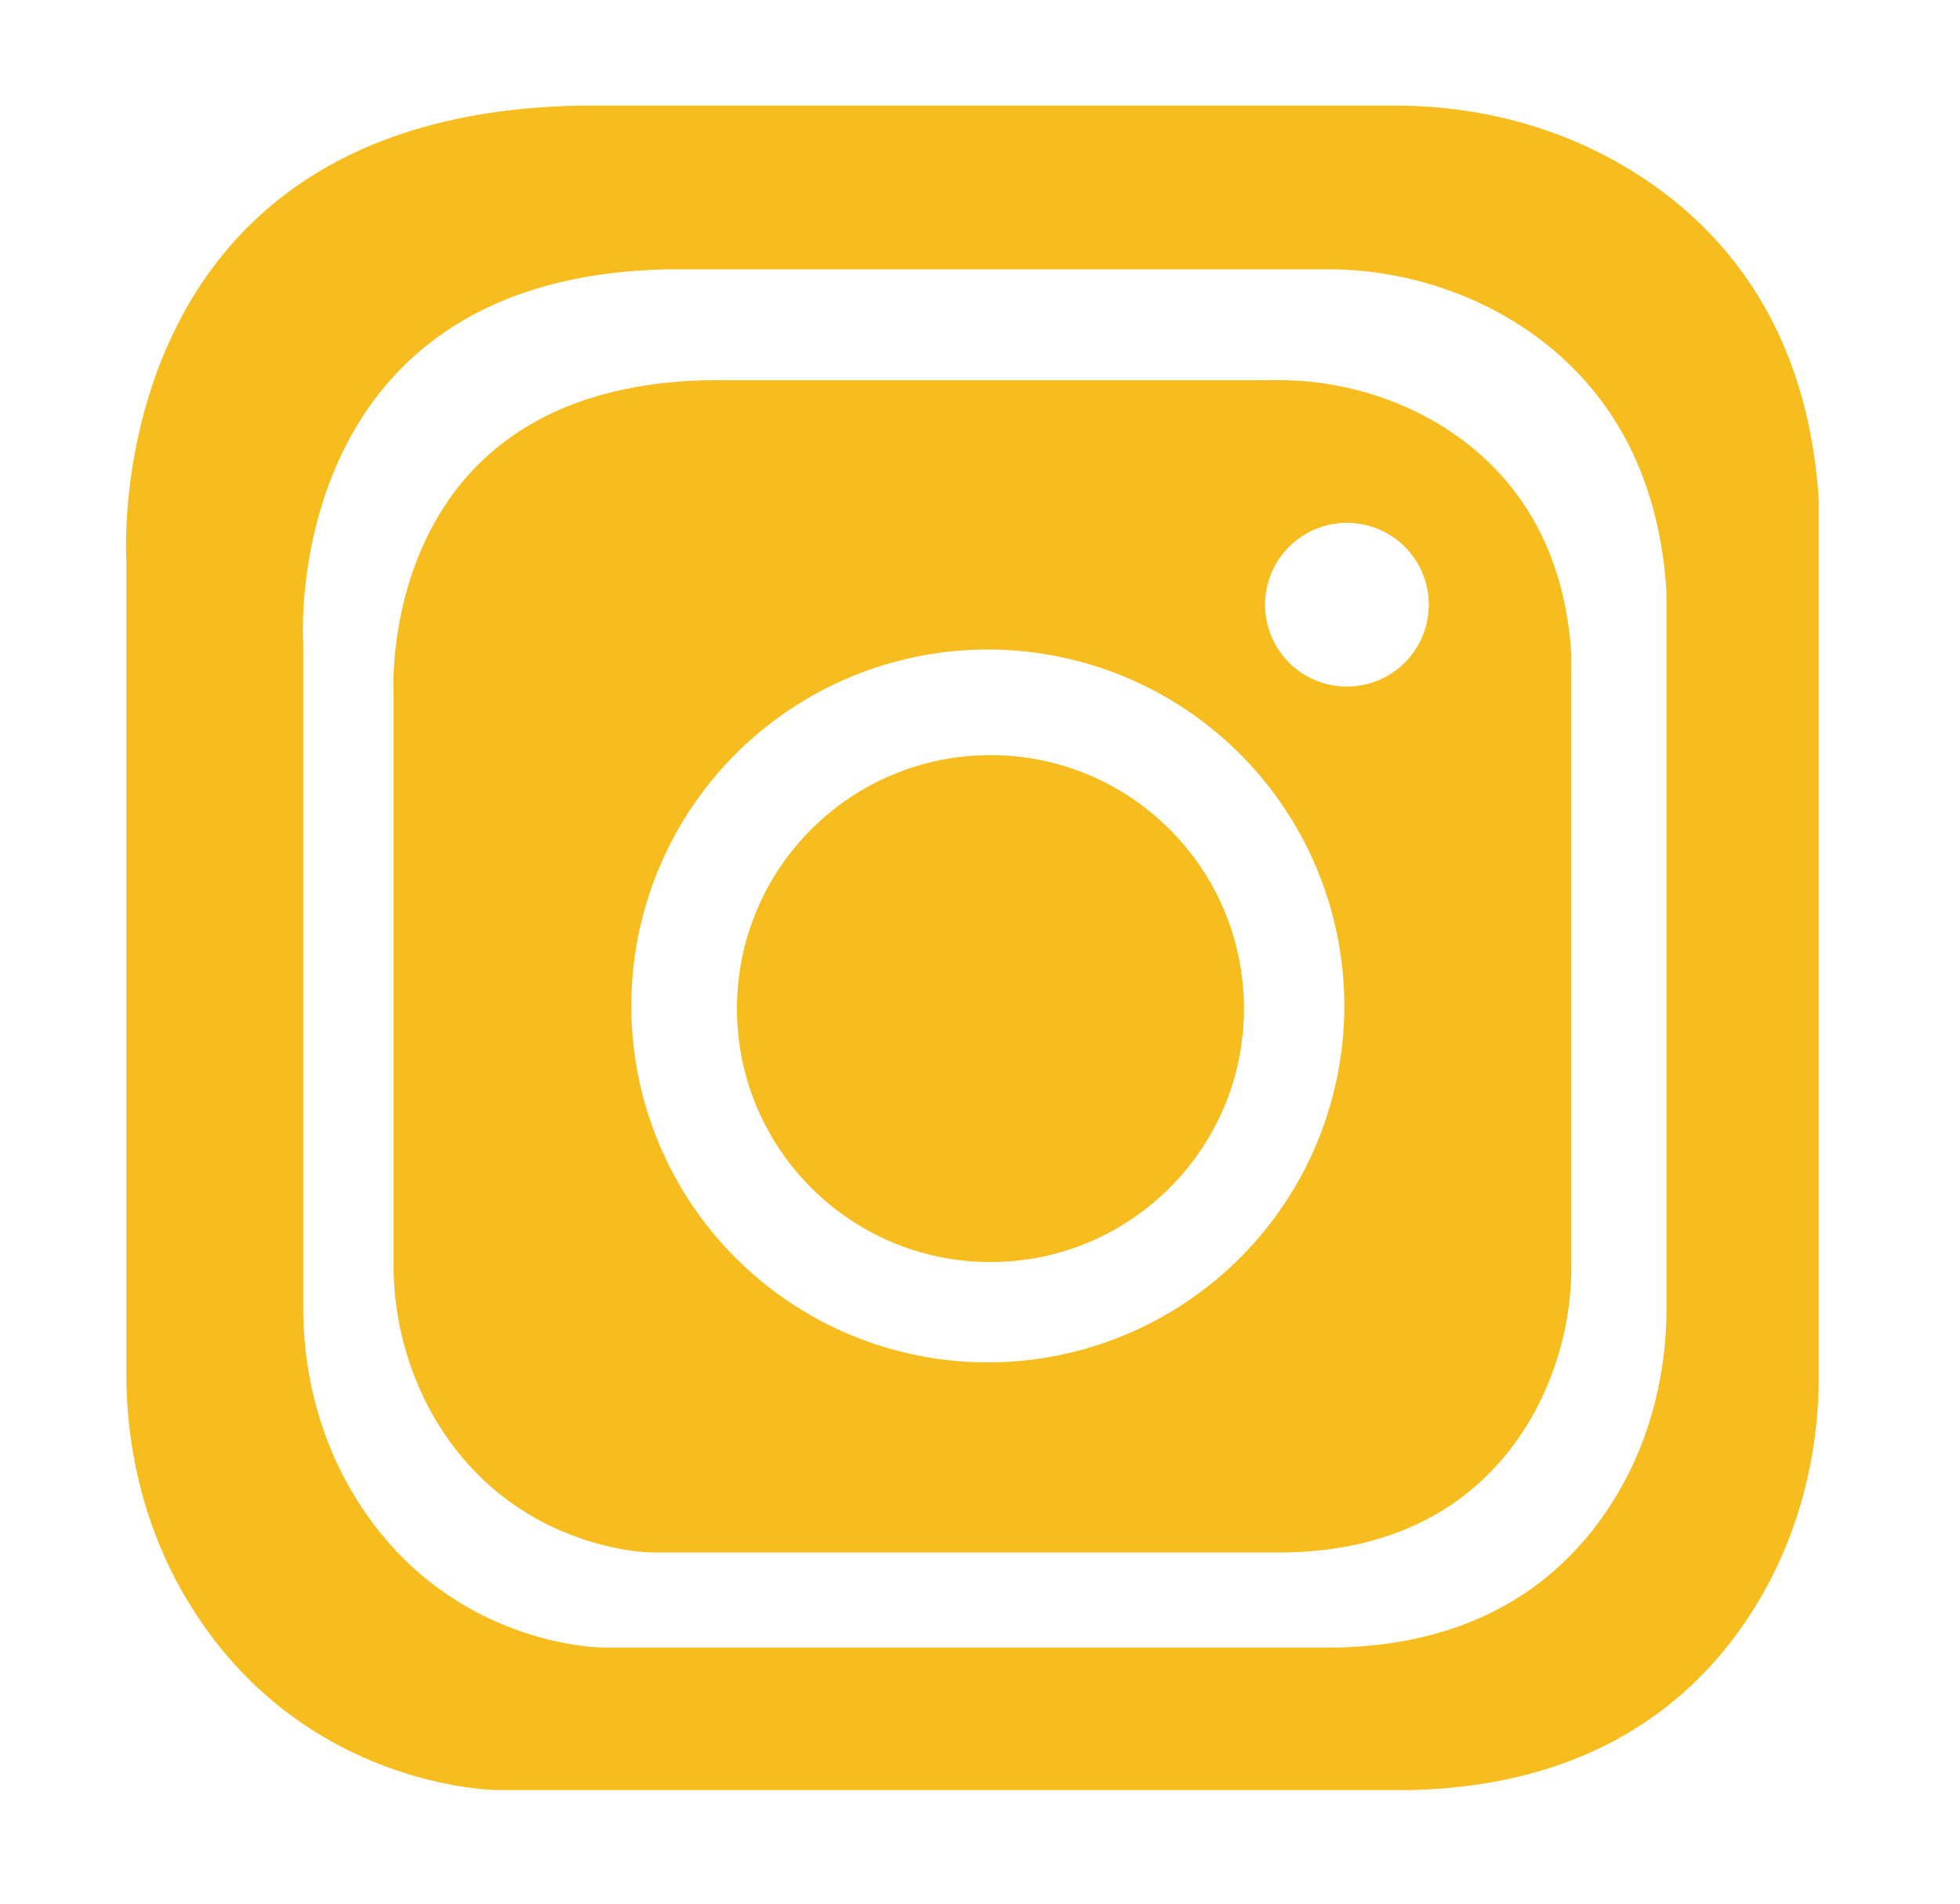 <svg id="Layer_1" data-name="Layer 1" xmlns="http://www.w3.org/2000/svg" viewBox="0 0 705 685"><defs><style>.cls-1{fill:#f7bd1e;}.cls-2{fill:none;}</style></defs><title>instagram</title><circle class="cls-1" cx="356.26" cy="362.85" r="91.18"/><ellipse class="cls-2" cx="356.44" cy="361.55" rx="148.43" ry="150.76"/><path class="cls-1" d="M580.19,57.53C556.28,44.37,529.21,38,501.91,38H209.24C34.54,40.73,45.46,201.78,45.46,201.78V494.26c0,27.42,6.58,54.6,20.15,78.43C106.21,644,179.22,644,179.22,644H506.78c71.09-1.42,108.11-36.91,127.27-70.59,13.57-23.84,20.14-51,20.14-78.45V180C649.92,111.7,613.82,76,580.19,57.53Zm19.23,413.23c0,22.45-5.3,44.69-16.22,64.2-15.44,27.55-45.26,56.59-102.52,57.75H216.81s-58.81,0-91.52-58.35c-10.93-19.5-16.23-41.73-16.23-64.17V230.9S100.27,99.12,241,96.89H476.75a129,129,0,0,1,63.06,16C566.9,128,596,157.19,599.42,213Z"/><circle class="cls-2" cx="355.31" cy="361.9" r="128.23"/><path class="cls-1" d="M513.73,150.38a112.92,112.92,0,0,0-54.48-13.6H255.57c-121.58,1.9-114,114-114,114V454.31a110.25,110.25,0,0,0,14,54.58c28.26,49.62,79.07,49.62,79.07,49.62h228c49.47-1,75.24-25.68,88.57-49.12a110.29,110.29,0,0,0,14-54.6V235.57C562.25,188.08,537.13,163.26,513.73,150.38ZM355.31,490.13A128.23,128.23,0,1,1,483.54,361.9,128.23,128.23,0,0,1,355.31,490.13ZM484.49,247a29.45,29.45,0,1,1,29.44-29.45A29.45,29.45,0,0,1,484.49,247Z"/></svg>